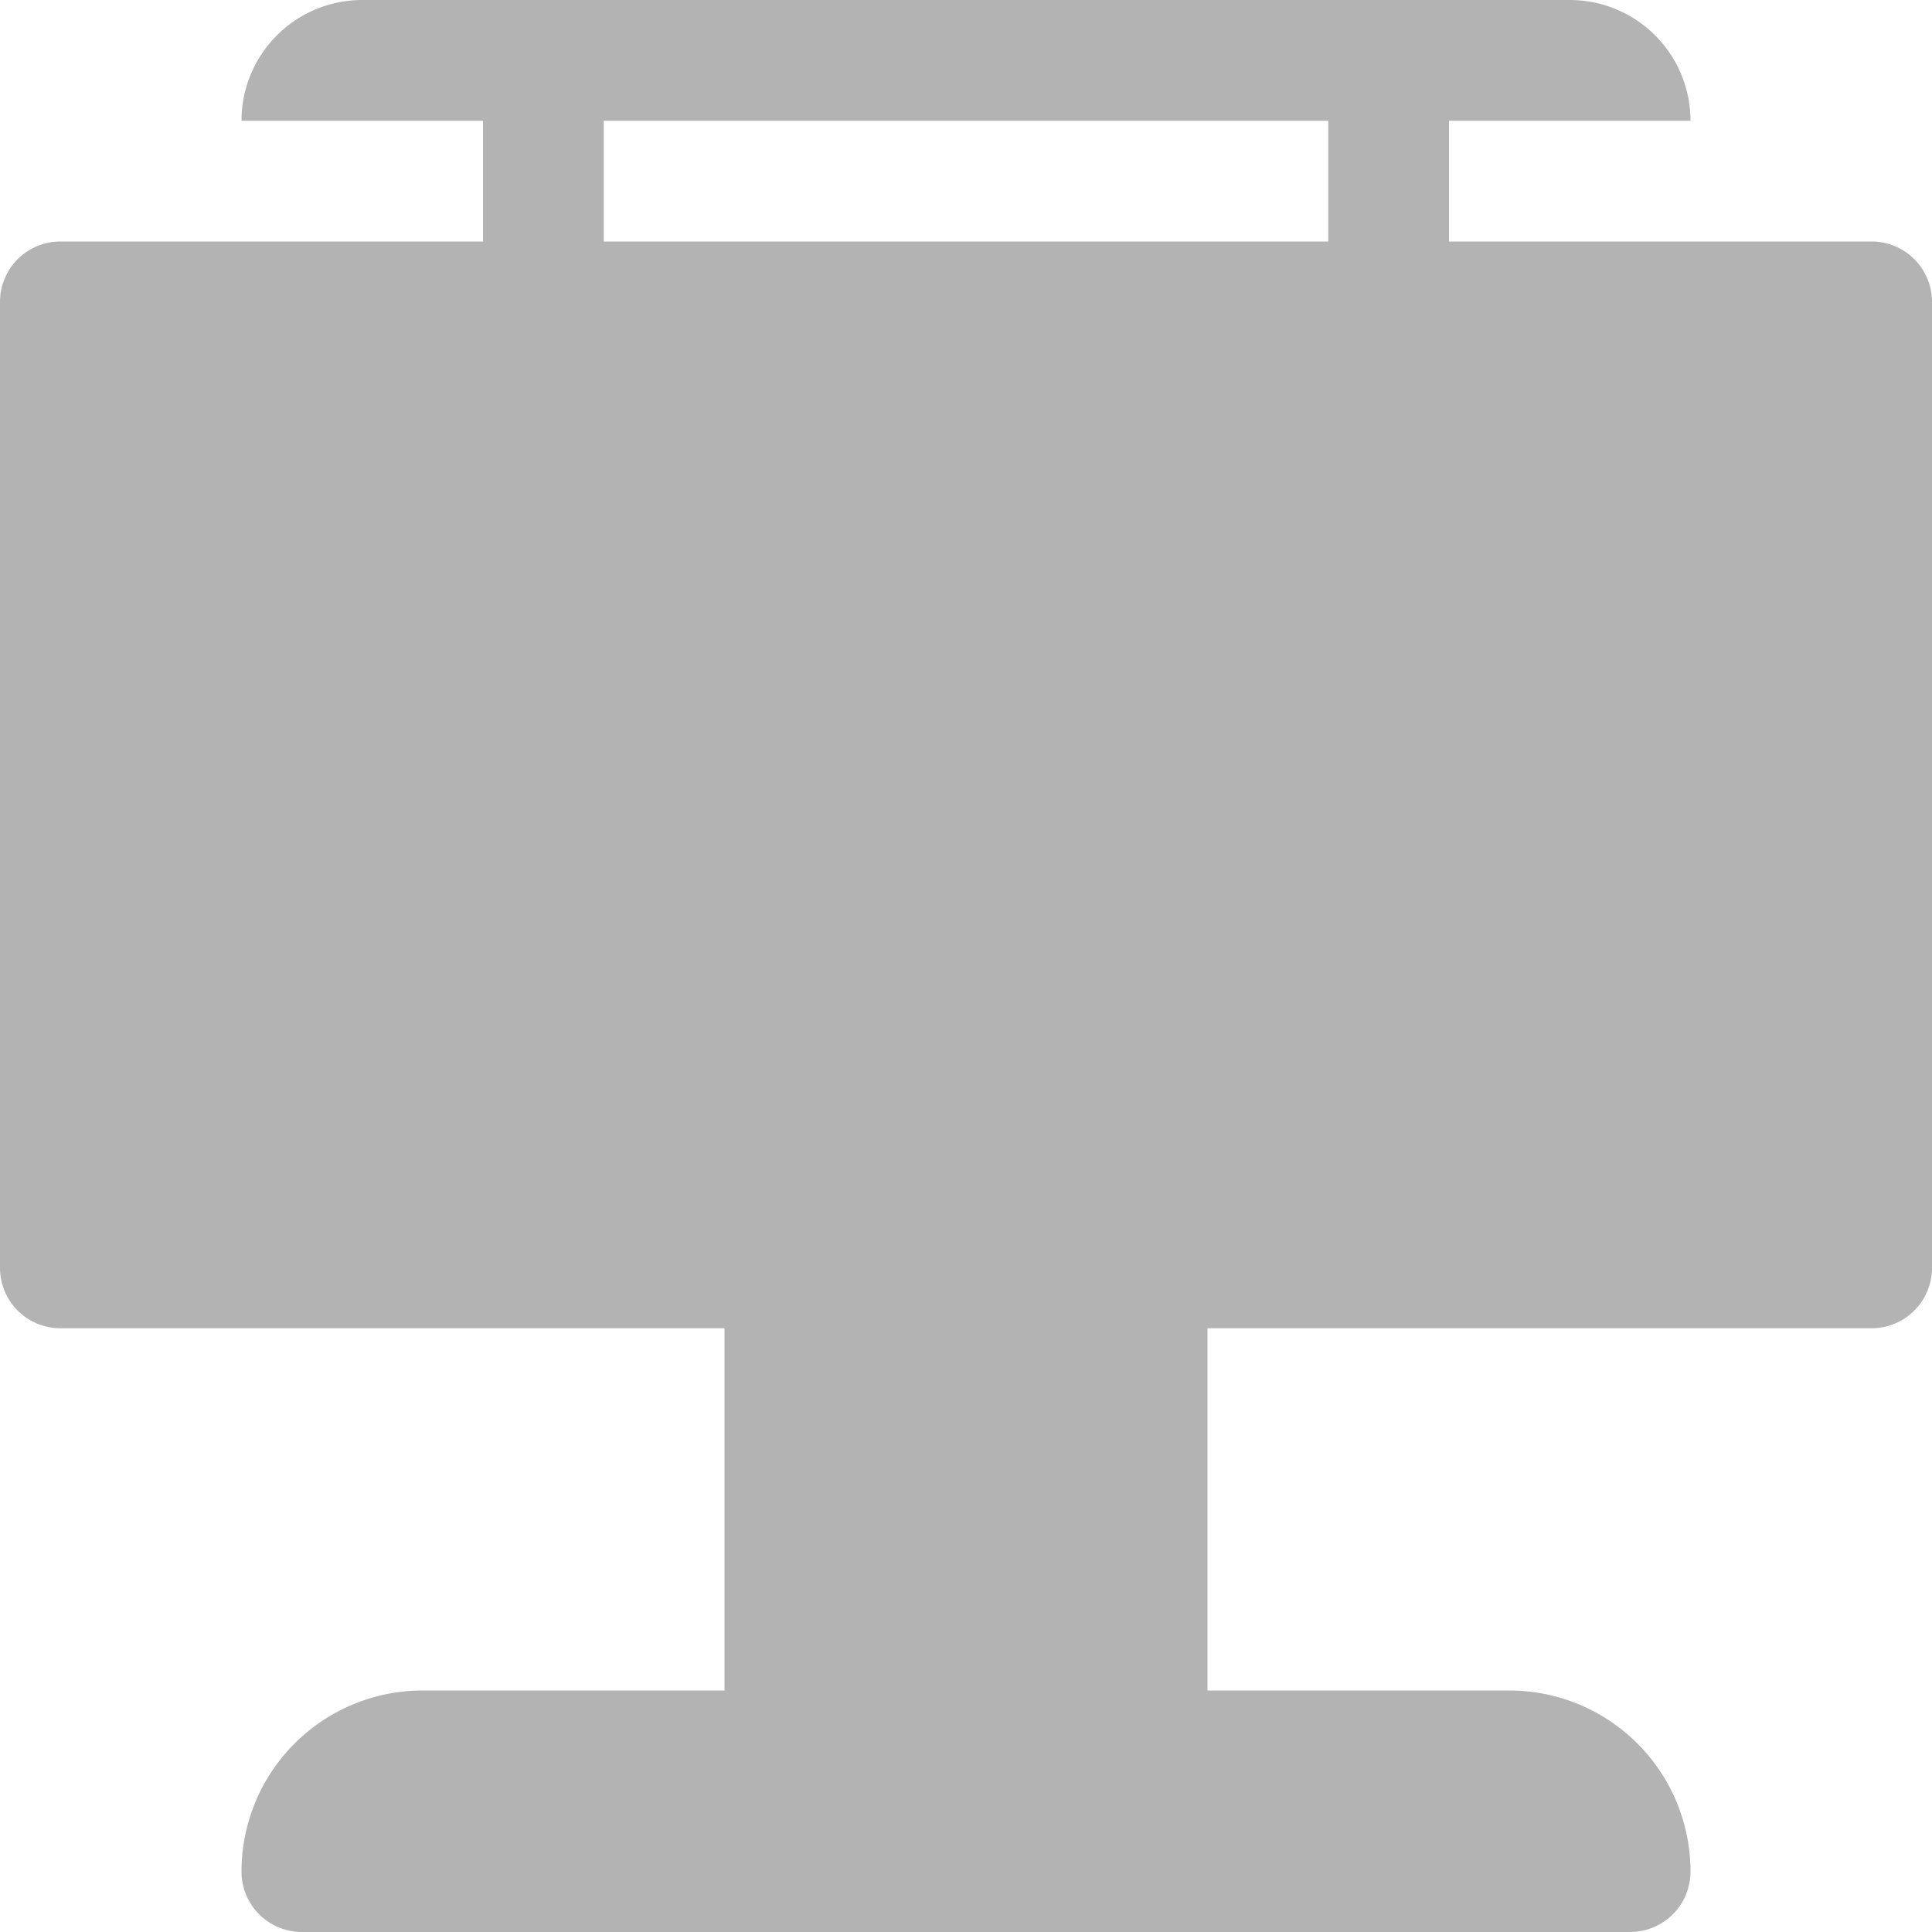<svg xmlns="http://www.w3.org/2000/svg" viewBox="0 0 16 16"><path d="M15.5,2H12V1h2a1,1,0,0,0-1-1H3A1,1,0,0,0,2,1H4V2H.5a.5.5,0,0,0-.5.5v8a.5.5,0,0,0,.5.5H6v3H3.5A1.5,1.5,0,0,0,2,15.5a.5.5,0,0,0,.5.5h11a.5.5,0,0,0,.5-.5A1.5,1.5,0,0,0,12.5,14H10V11h5.5a.5.5,0,0,0,.5-.5v-8A.5.5,0,0,0,15.5,2ZM5,2V1h6V2Z" fill="#b3b3b3"/></svg>